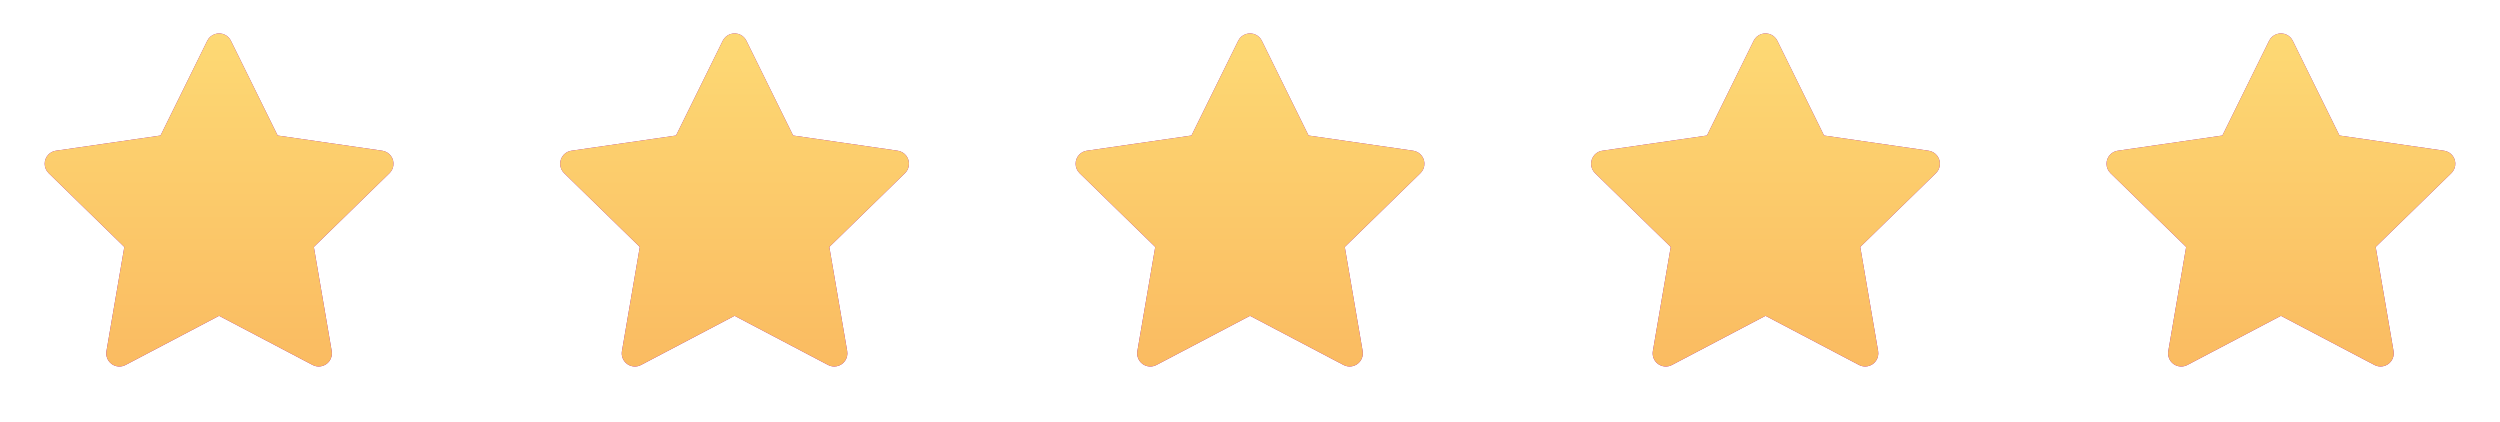<svg width="100%" height="100%" style="overflow:visible;" preserveAspectRatio="none" viewBox="0 0 161 27.15" fill="none" xmlns="http://www.w3.org/2000/svg">
<g clip-path="url(#clip0_220_1802)">
<g clip-path="url(#clip1_220_1802)">
<path d="M24.615 9.705L17.881 8.727L14.87 2.623C14.788 2.456 14.653 2.321 14.486 2.239C14.067 2.032 13.557 2.204 13.348 2.623L10.337 8.727L3.603 9.705C3.417 9.732 3.248 9.819 3.118 9.952C2.961 10.113 2.874 10.331 2.877 10.556C2.88 10.781 2.972 10.996 3.134 11.153L8.006 15.904L6.855 22.612C6.828 22.768 6.845 22.928 6.905 23.075C6.964 23.221 7.064 23.349 7.192 23.442C7.32 23.535 7.472 23.59 7.63 23.601C7.788 23.613 7.946 23.579 8.086 23.505L14.109 20.339L20.133 23.505C20.297 23.593 20.488 23.622 20.671 23.59C21.133 23.511 21.443 23.073 21.363 22.612L20.212 15.904L25.084 11.153C25.217 11.023 25.305 10.854 25.331 10.668C25.403 10.204 25.079 9.774 24.615 9.705Z" fill="#9B07B7"/>
<path d="M24.615 9.705L17.881 8.727L14.87 2.623C14.788 2.456 14.653 2.321 14.486 2.239C14.067 2.032 13.557 2.204 13.348 2.623L10.337 8.727L3.603 9.705C3.417 9.732 3.248 9.819 3.118 9.952C2.961 10.113 2.874 10.331 2.877 10.556C2.88 10.781 2.972 10.996 3.134 11.153L8.006 15.904L6.855 22.612C6.828 22.768 6.845 22.928 6.905 23.075C6.964 23.221 7.064 23.349 7.192 23.442C7.32 23.535 7.472 23.59 7.63 23.601C7.788 23.613 7.946 23.579 8.086 23.505L14.109 20.339L20.133 23.505C20.297 23.593 20.488 23.622 20.671 23.59C21.133 23.511 21.443 23.073 21.363 22.612L20.212 15.904L25.084 11.153C25.217 11.023 25.305 10.854 25.331 10.668C25.403 10.204 25.079 9.774 24.615 9.705Z" fill="url(#paint0_linear_220_1802)"/>
<path d="M57.812 9.705L51.078 8.727L48.068 2.623C47.985 2.456 47.85 2.321 47.683 2.239C47.264 2.032 46.755 2.204 46.545 2.623L43.535 8.727L36.8 9.705C36.615 9.732 36.445 9.819 36.315 9.952C36.158 10.113 36.071 10.331 36.074 10.556C36.077 10.781 36.17 10.996 36.331 11.153L41.203 15.904L40.052 22.612C40.025 22.768 40.042 22.928 40.102 23.075C40.162 23.221 40.261 23.349 40.389 23.442C40.517 23.535 40.669 23.59 40.827 23.601C40.985 23.613 41.143 23.579 41.283 23.505L47.306 20.339L53.33 23.505C53.494 23.593 53.685 23.622 53.868 23.59C54.33 23.511 54.64 23.073 54.56 22.612L53.409 15.904L58.282 11.153C58.414 11.023 58.502 10.854 58.528 10.668C58.6 10.204 58.276 9.774 57.812 9.705Z" fill="#9B07B7"/>
<path d="M57.812 9.705L51.078 8.727L48.068 2.623C47.985 2.456 47.85 2.321 47.683 2.239C47.264 2.032 46.755 2.204 46.545 2.623L43.535 8.727L36.8 9.705C36.615 9.732 36.445 9.819 36.315 9.952C36.158 10.113 36.071 10.331 36.074 10.556C36.077 10.781 36.17 10.996 36.331 11.153L41.203 15.904L40.052 22.612C40.025 22.768 40.042 22.928 40.102 23.075C40.162 23.221 40.261 23.349 40.389 23.442C40.517 23.535 40.669 23.59 40.827 23.601C40.985 23.613 41.143 23.579 41.283 23.505L47.306 20.339L53.33 23.505C53.494 23.593 53.685 23.622 53.868 23.59C54.33 23.511 54.64 23.073 54.56 22.612L53.409 15.904L58.282 11.153C58.414 11.023 58.502 10.854 58.528 10.668C58.6 10.204 58.276 9.774 57.812 9.705Z" fill="url(#paint1_linear_220_1802)"/>
<path d="M91.007 9.705L84.272 8.727L81.262 2.623C81.18 2.456 81.044 2.321 80.877 2.239C80.458 2.032 79.949 2.204 79.74 2.623L76.729 8.727L69.995 9.705C69.809 9.732 69.639 9.819 69.509 9.952C69.352 10.113 69.266 10.331 69.269 10.556C69.272 10.781 69.364 10.996 69.525 11.153L74.397 15.904L73.246 22.612C73.219 22.768 73.237 22.928 73.296 23.075C73.356 23.221 73.455 23.349 73.583 23.442C73.712 23.535 73.863 23.59 74.021 23.601C74.179 23.613 74.337 23.579 74.477 23.505L80.501 20.339L86.524 23.505C86.689 23.593 86.879 23.622 87.063 23.59C87.524 23.511 87.834 23.073 87.755 22.612L86.604 15.904L91.476 11.153C91.609 11.023 91.696 10.854 91.723 10.668C91.794 10.204 91.471 9.774 91.007 9.705Z" fill="#9B07B7"/>
<path d="M91.007 9.705L84.272 8.727L81.262 2.623C81.18 2.456 81.044 2.321 80.877 2.239C80.458 2.032 79.949 2.204 79.74 2.623L76.729 8.727L69.995 9.705C69.809 9.732 69.639 9.819 69.509 9.952C69.352 10.113 69.266 10.331 69.269 10.556C69.272 10.781 69.364 10.996 69.525 11.153L74.397 15.904L73.246 22.612C73.219 22.768 73.237 22.928 73.296 23.075C73.356 23.221 73.455 23.349 73.583 23.442C73.712 23.535 73.863 23.59 74.021 23.601C74.179 23.613 74.337 23.579 74.477 23.505L80.501 20.339L86.524 23.505C86.689 23.593 86.879 23.622 87.063 23.59C87.524 23.511 87.834 23.073 87.755 22.612L86.604 15.904L91.476 11.153C91.609 11.023 91.696 10.854 91.723 10.668C91.794 10.204 91.471 9.774 91.007 9.705Z" fill="url(#paint2_linear_220_1802)"/>
<path d="M124.204 9.705L117.469 8.727L114.46 2.623C114.377 2.456 114.241 2.321 114.074 2.239C113.656 2.032 113.146 2.204 112.937 2.623L109.926 8.727L103.192 9.705C103.006 9.732 102.837 9.819 102.706 9.952C102.549 10.113 102.463 10.331 102.466 10.556C102.469 10.781 102.561 10.996 102.722 11.153L107.595 15.904L106.443 22.612C106.417 22.768 106.434 22.928 106.494 23.075C106.553 23.221 106.653 23.349 106.78 23.442C106.909 23.535 107.061 23.59 107.219 23.601C107.377 23.613 107.535 23.579 107.675 23.505L113.698 20.339L119.722 23.505C119.886 23.593 120.077 23.622 120.26 23.59C120.721 23.511 121.031 23.073 120.952 22.612L119.801 15.904L124.674 11.153C124.806 11.023 124.893 10.854 124.92 10.668C124.992 10.204 124.668 9.774 124.204 9.705Z" fill="#9B07B7"/>
<path d="M124.204 9.705L117.469 8.727L114.46 2.623C114.377 2.456 114.241 2.321 114.074 2.239C113.656 2.032 113.146 2.204 112.937 2.623L109.926 8.727L103.192 9.705C103.006 9.732 102.837 9.819 102.706 9.952C102.549 10.113 102.463 10.331 102.466 10.556C102.469 10.781 102.561 10.996 102.722 11.153L107.595 15.904L106.443 22.612C106.417 22.768 106.434 22.928 106.494 23.075C106.553 23.221 106.653 23.349 106.78 23.442C106.909 23.535 107.061 23.59 107.219 23.601C107.377 23.613 107.535 23.579 107.675 23.505L113.698 20.339L119.722 23.505C119.886 23.593 120.077 23.622 120.26 23.59C120.721 23.511 121.031 23.073 120.952 22.612L119.801 15.904L124.674 11.153C124.806 11.023 124.893 10.854 124.92 10.668C124.992 10.204 124.668 9.774 124.204 9.705Z" fill="url(#paint3_linear_220_1802)"/>
<path d="M157.397 9.705L150.663 8.727L147.653 2.623C147.57 2.456 147.435 2.321 147.268 2.239C146.849 2.032 146.339 2.204 146.13 2.623L143.12 8.727L136.386 9.705C136.199 9.732 136.03 9.819 135.9 9.952C135.743 10.113 135.656 10.331 135.659 10.556C135.662 10.781 135.755 10.996 135.916 11.153L140.788 15.904L139.637 22.612C139.611 22.768 139.628 22.928 139.687 23.075C139.746 23.221 139.846 23.349 139.975 23.442C140.102 23.535 140.254 23.59 140.412 23.601C140.57 23.613 140.728 23.579 140.868 23.505L146.891 20.339L152.915 23.505C153.079 23.593 153.27 23.622 153.453 23.59C153.915 23.511 154.225 23.073 154.145 22.612L152.994 15.904L157.867 11.153C157.999 11.023 158.087 10.854 158.114 10.668C158.185 10.204 157.861 9.774 157.397 9.705Z" fill="#9B07B7"/>
<path d="M157.397 9.705L150.663 8.727L147.653 2.623C147.57 2.456 147.435 2.321 147.268 2.239C146.849 2.032 146.339 2.204 146.13 2.623L143.12 8.727L136.386 9.705C136.199 9.732 136.03 9.819 135.9 9.952C135.743 10.113 135.656 10.331 135.659 10.556C135.662 10.781 135.755 10.996 135.916 11.153L140.788 15.904L139.637 22.612C139.611 22.768 139.628 22.928 139.687 23.075C139.746 23.221 139.846 23.349 139.975 23.442C140.102 23.535 140.254 23.59 140.412 23.601C140.57 23.613 140.728 23.579 140.868 23.505L146.891 20.339L152.915 23.505C153.079 23.593 153.27 23.622 153.453 23.59C153.915 23.511 154.225 23.073 154.145 22.612L152.994 15.904L157.867 11.153C157.999 11.023 158.087 10.854 158.114 10.668C158.185 10.204 157.861 9.774 157.397 9.705Z" fill="url(#paint4_linear_220_1802)"/>
</g>
</g>
<defs>
<linearGradient id="paint0_linear_220_1802" x1="14.109" y1="2.151" x2="14.109" y2="23.604" gradientUnits="userSpaceOnUse">
<stop stop-color="#FDD974"/>
<stop offset="1" stop-color="#FABB61"/>
</linearGradient>
<linearGradient id="paint1_linear_220_1802" x1="47.306" y1="2.151" x2="47.306" y2="23.604" gradientUnits="userSpaceOnUse">
<stop stop-color="#FDD974"/>
<stop offset="1" stop-color="#FABB61"/>
</linearGradient>
<linearGradient id="paint2_linear_220_1802" x1="80.501" y1="2.151" x2="80.501" y2="23.604" gradientUnits="userSpaceOnUse">
<stop stop-color="#FDD974"/>
<stop offset="1" stop-color="#FABB61"/>
</linearGradient>
<linearGradient id="paint3_linear_220_1802" x1="113.698" y1="2.151" x2="113.698" y2="23.604" gradientUnits="userSpaceOnUse">
<stop stop-color="#FDD974"/>
<stop offset="1" stop-color="#FABB61"/>
</linearGradient>
<linearGradient id="paint4_linear_220_1802" x1="146.891" y1="2.151" x2="146.891" y2="23.604" gradientUnits="userSpaceOnUse">
<stop stop-color="#FDD974"/>
<stop offset="1" stop-color="#FABB61"/>
</linearGradient>
<clipPath id="clip0_220_1802">
<rect width="161" height="27.15" fill="white" transform="translate(0 0.34)"/>
</clipPath>
<clipPath id="clip1_220_1802">
<rect width="161" height="27.15" fill="white" transform="translate(0 0.34)"/>
</clipPath>
</defs>
</svg>
